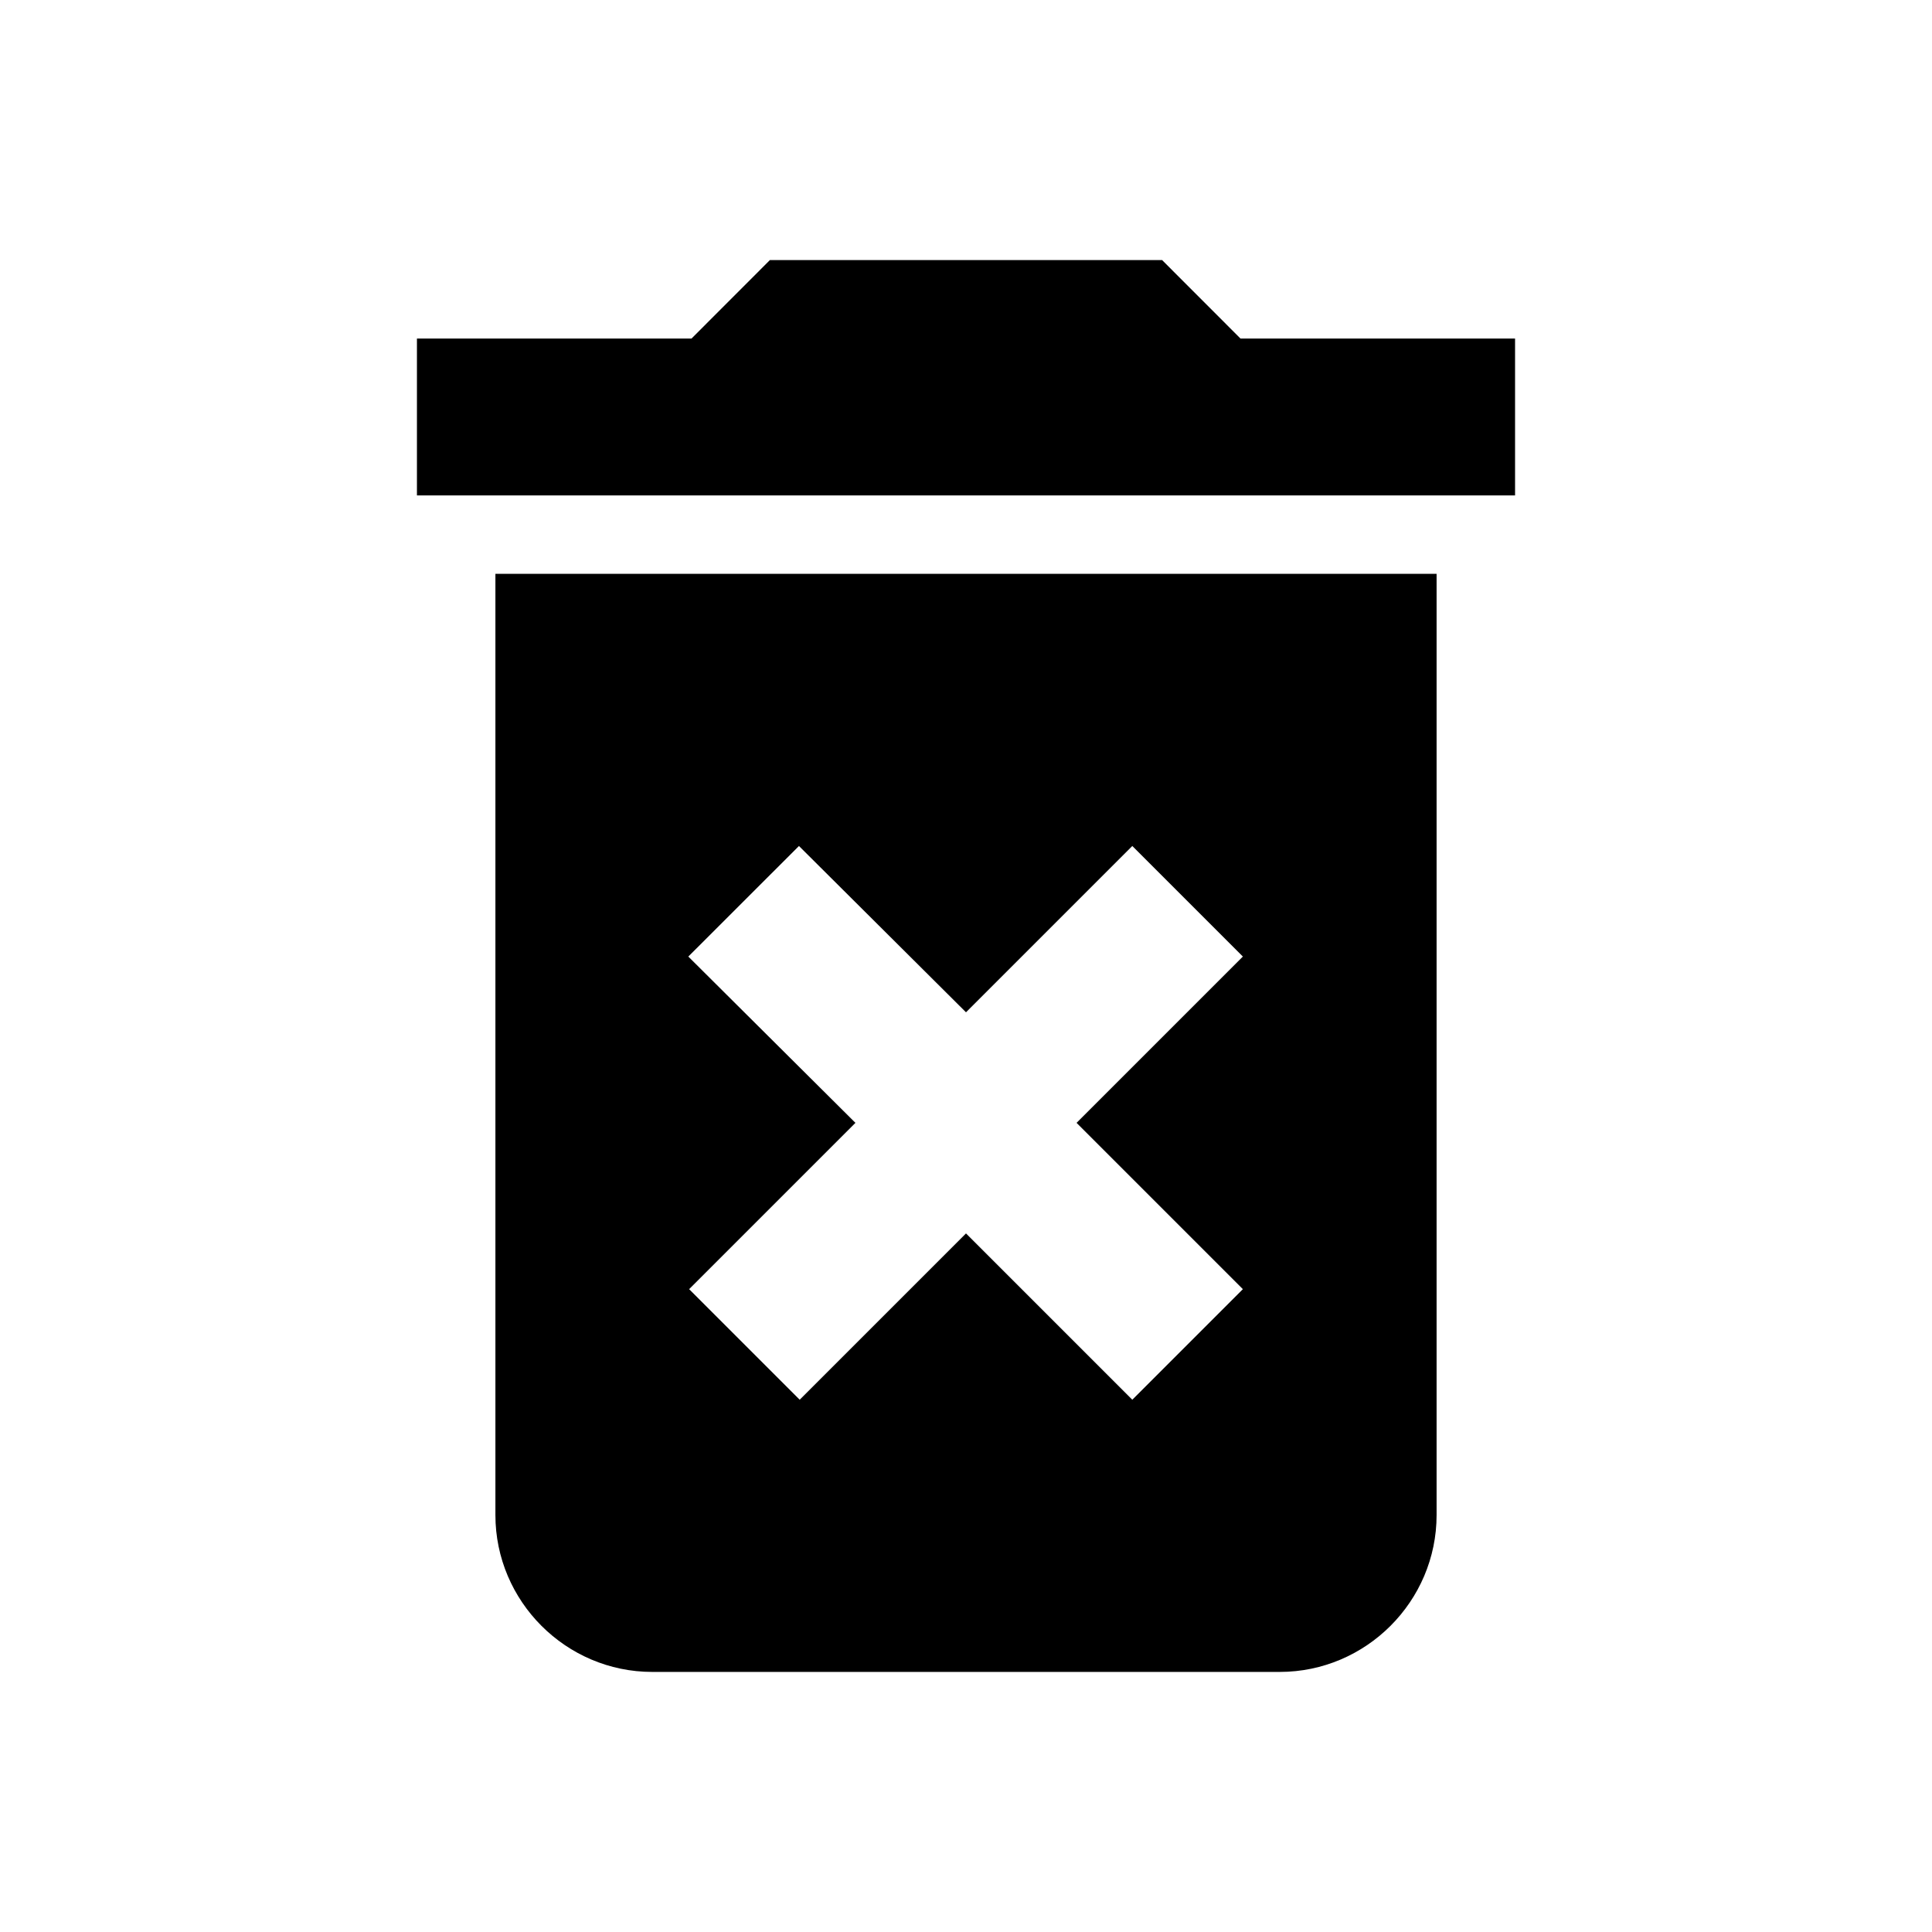 <svg width="26" height="26" viewBox="0 0 26 26" fill="none" xmlns="http://www.w3.org/2000/svg">
<g clip-path="url(#clip0_1894_246)">
<path d="M6.667 20.389C6.667 21.55 7.617 22.5 8.778 22.5H17.222C18.383 22.5 19.333 21.55 19.333 20.389V7.722H6.667V20.389ZM9.263 12.873L10.752 11.385L13 13.623L15.238 11.385L16.726 12.873L14.488 15.111L16.726 17.349L15.238 18.837L13 16.599L10.762 18.837L9.274 17.349L11.512 15.111L9.263 12.873ZM16.694 4.556L15.639 3.5H10.361L9.306 4.556H5.611V6.667H20.389V4.556H16.694Z" fill="currentColor"/>
</g>
<defs>
<clipPath id="clip0_1894_246">
<rect width="25.333" height="25.333" fill="currentColor" transform="translate(0.333 0.333)"/>
</clipPath>
</defs>
</svg>
